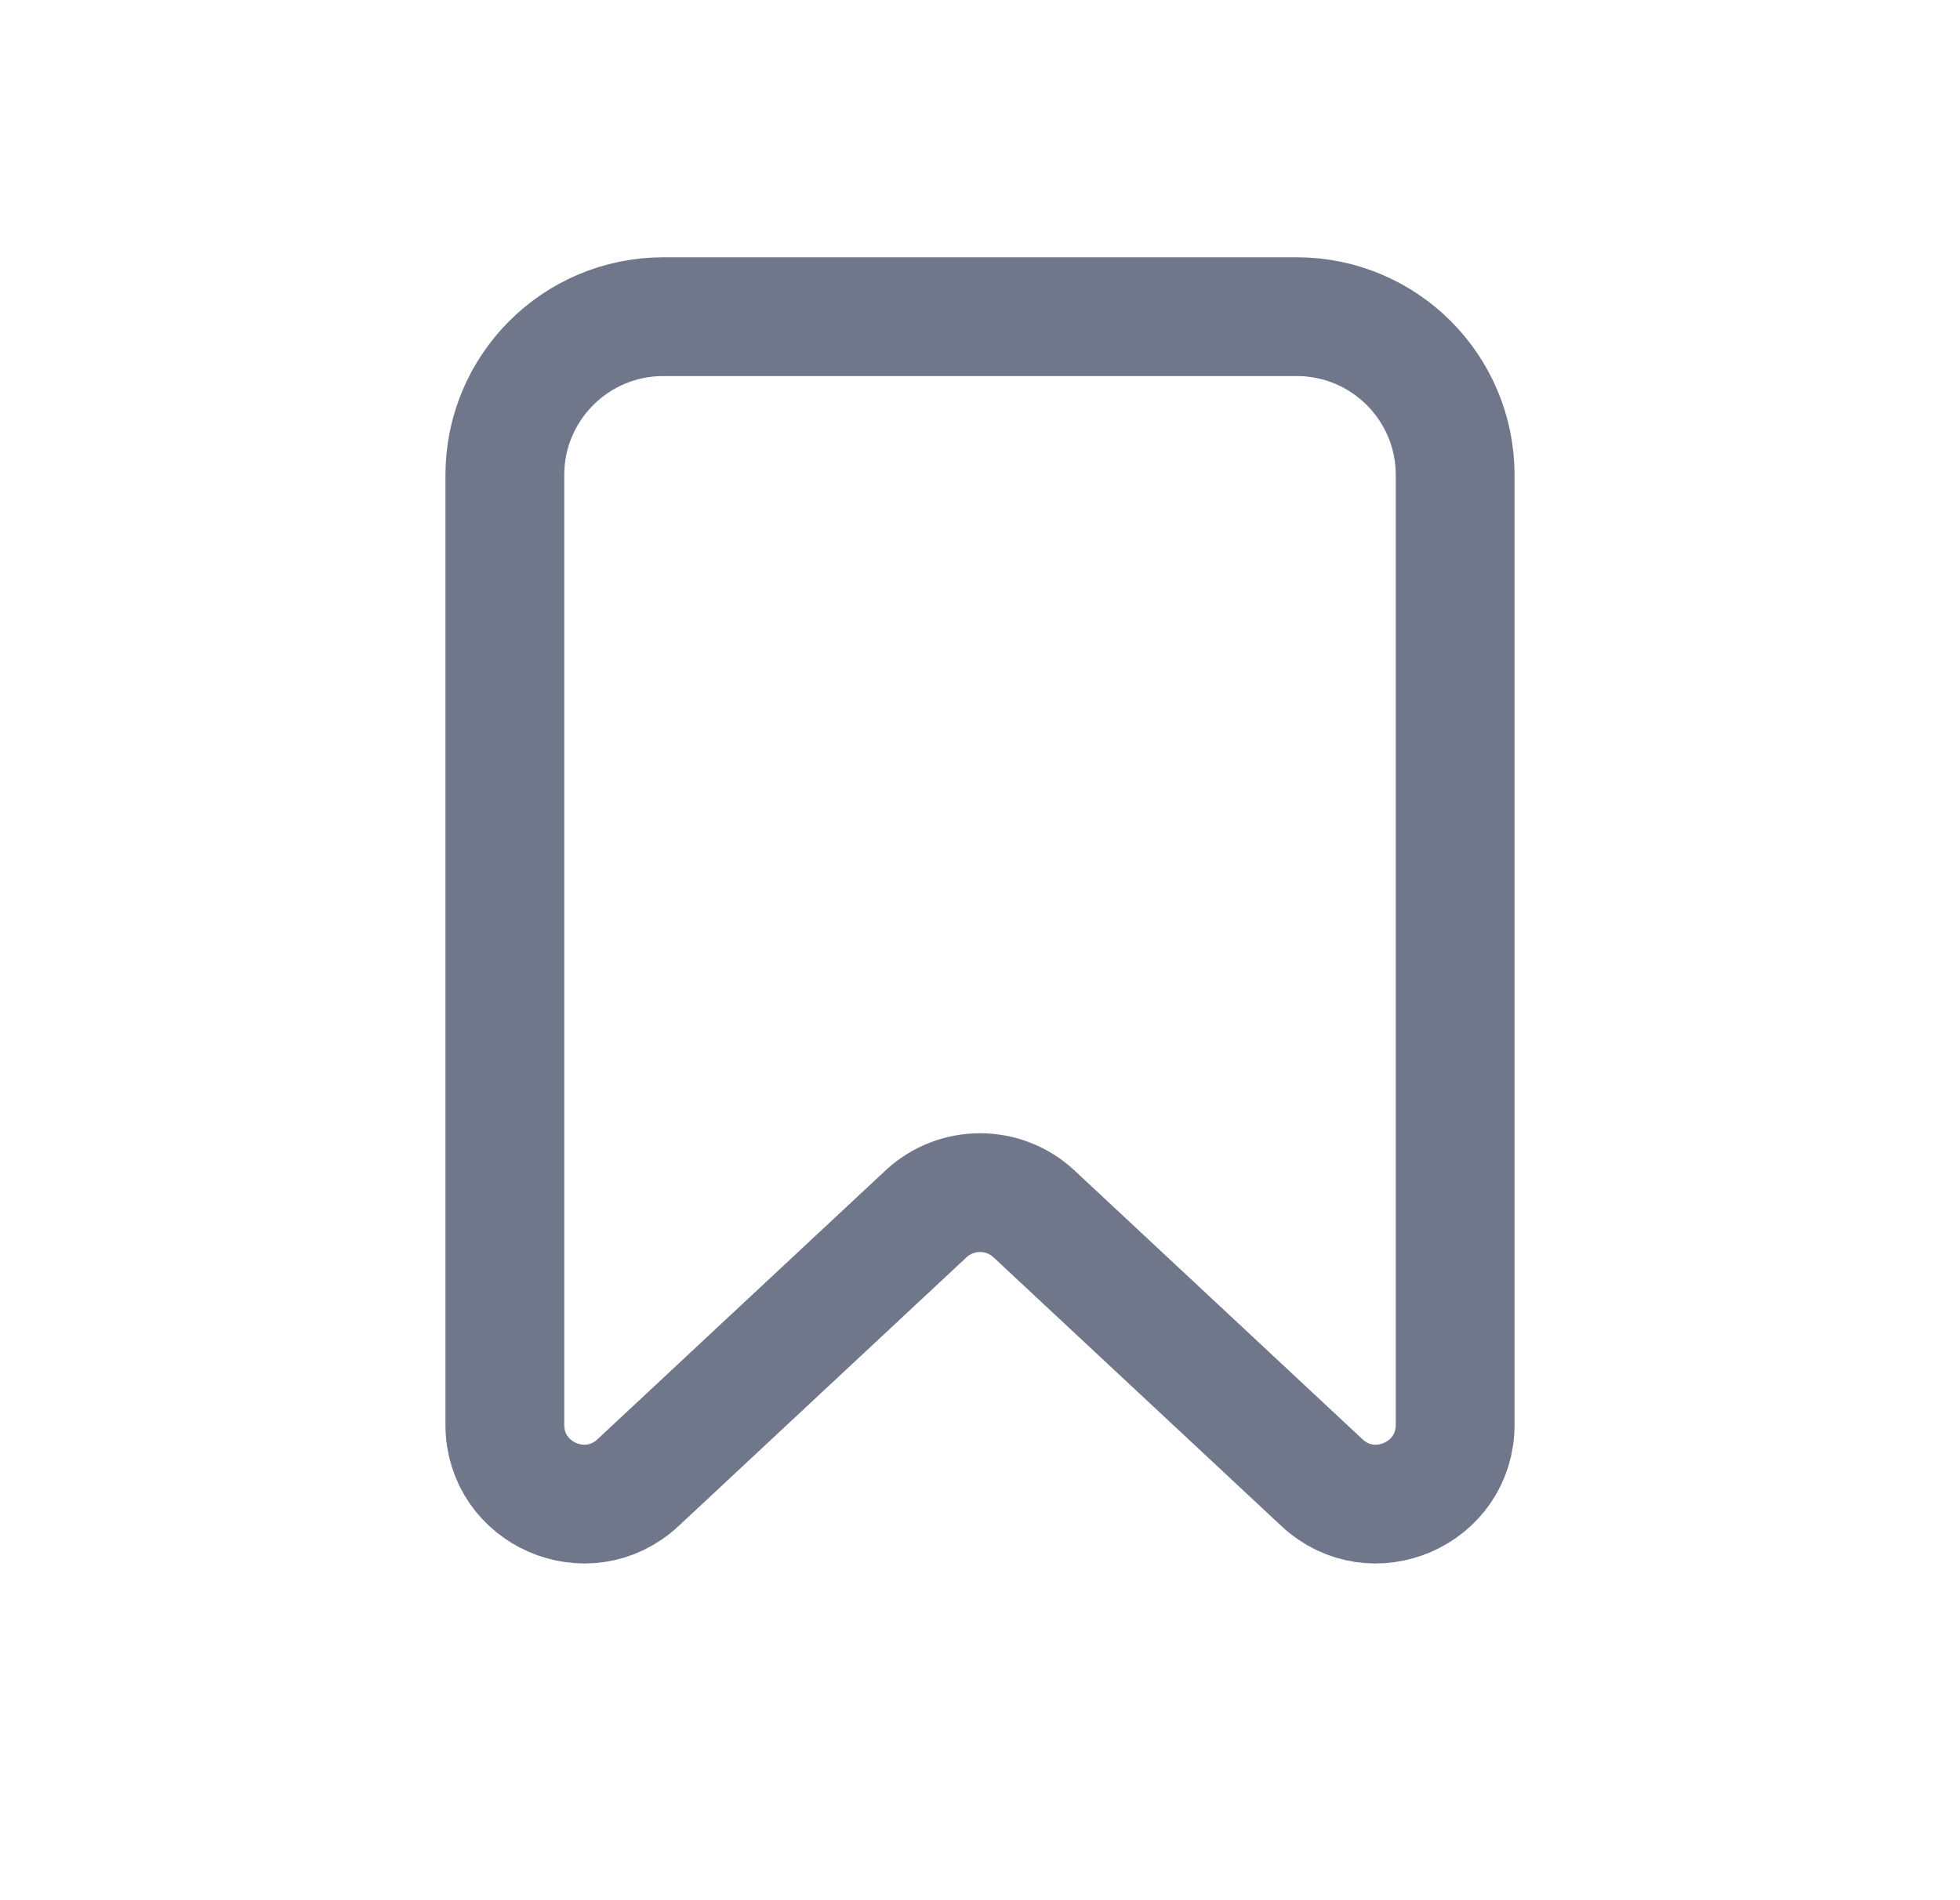 <svg width="33" height="32" viewBox="0 0 33 32" fill="none" xmlns="http://www.w3.org/2000/svg">
<path fill-rule="evenodd" clip-rule="evenodd" d="M8.5 8C8.5 6.527 9.694 5.333 11.167 5.333H21.833C23.306 5.333 24.5 6.527 24.5 8V23.994C24.5 25.16 23.109 25.764 22.257 24.968L17.41 20.443C16.898 19.965 16.102 19.965 15.59 20.443L10.743 24.968C9.891 25.764 8.5 25.16 8.5 23.994V8Z" stroke="#70778B" stroke-width="2"/>
</svg>
